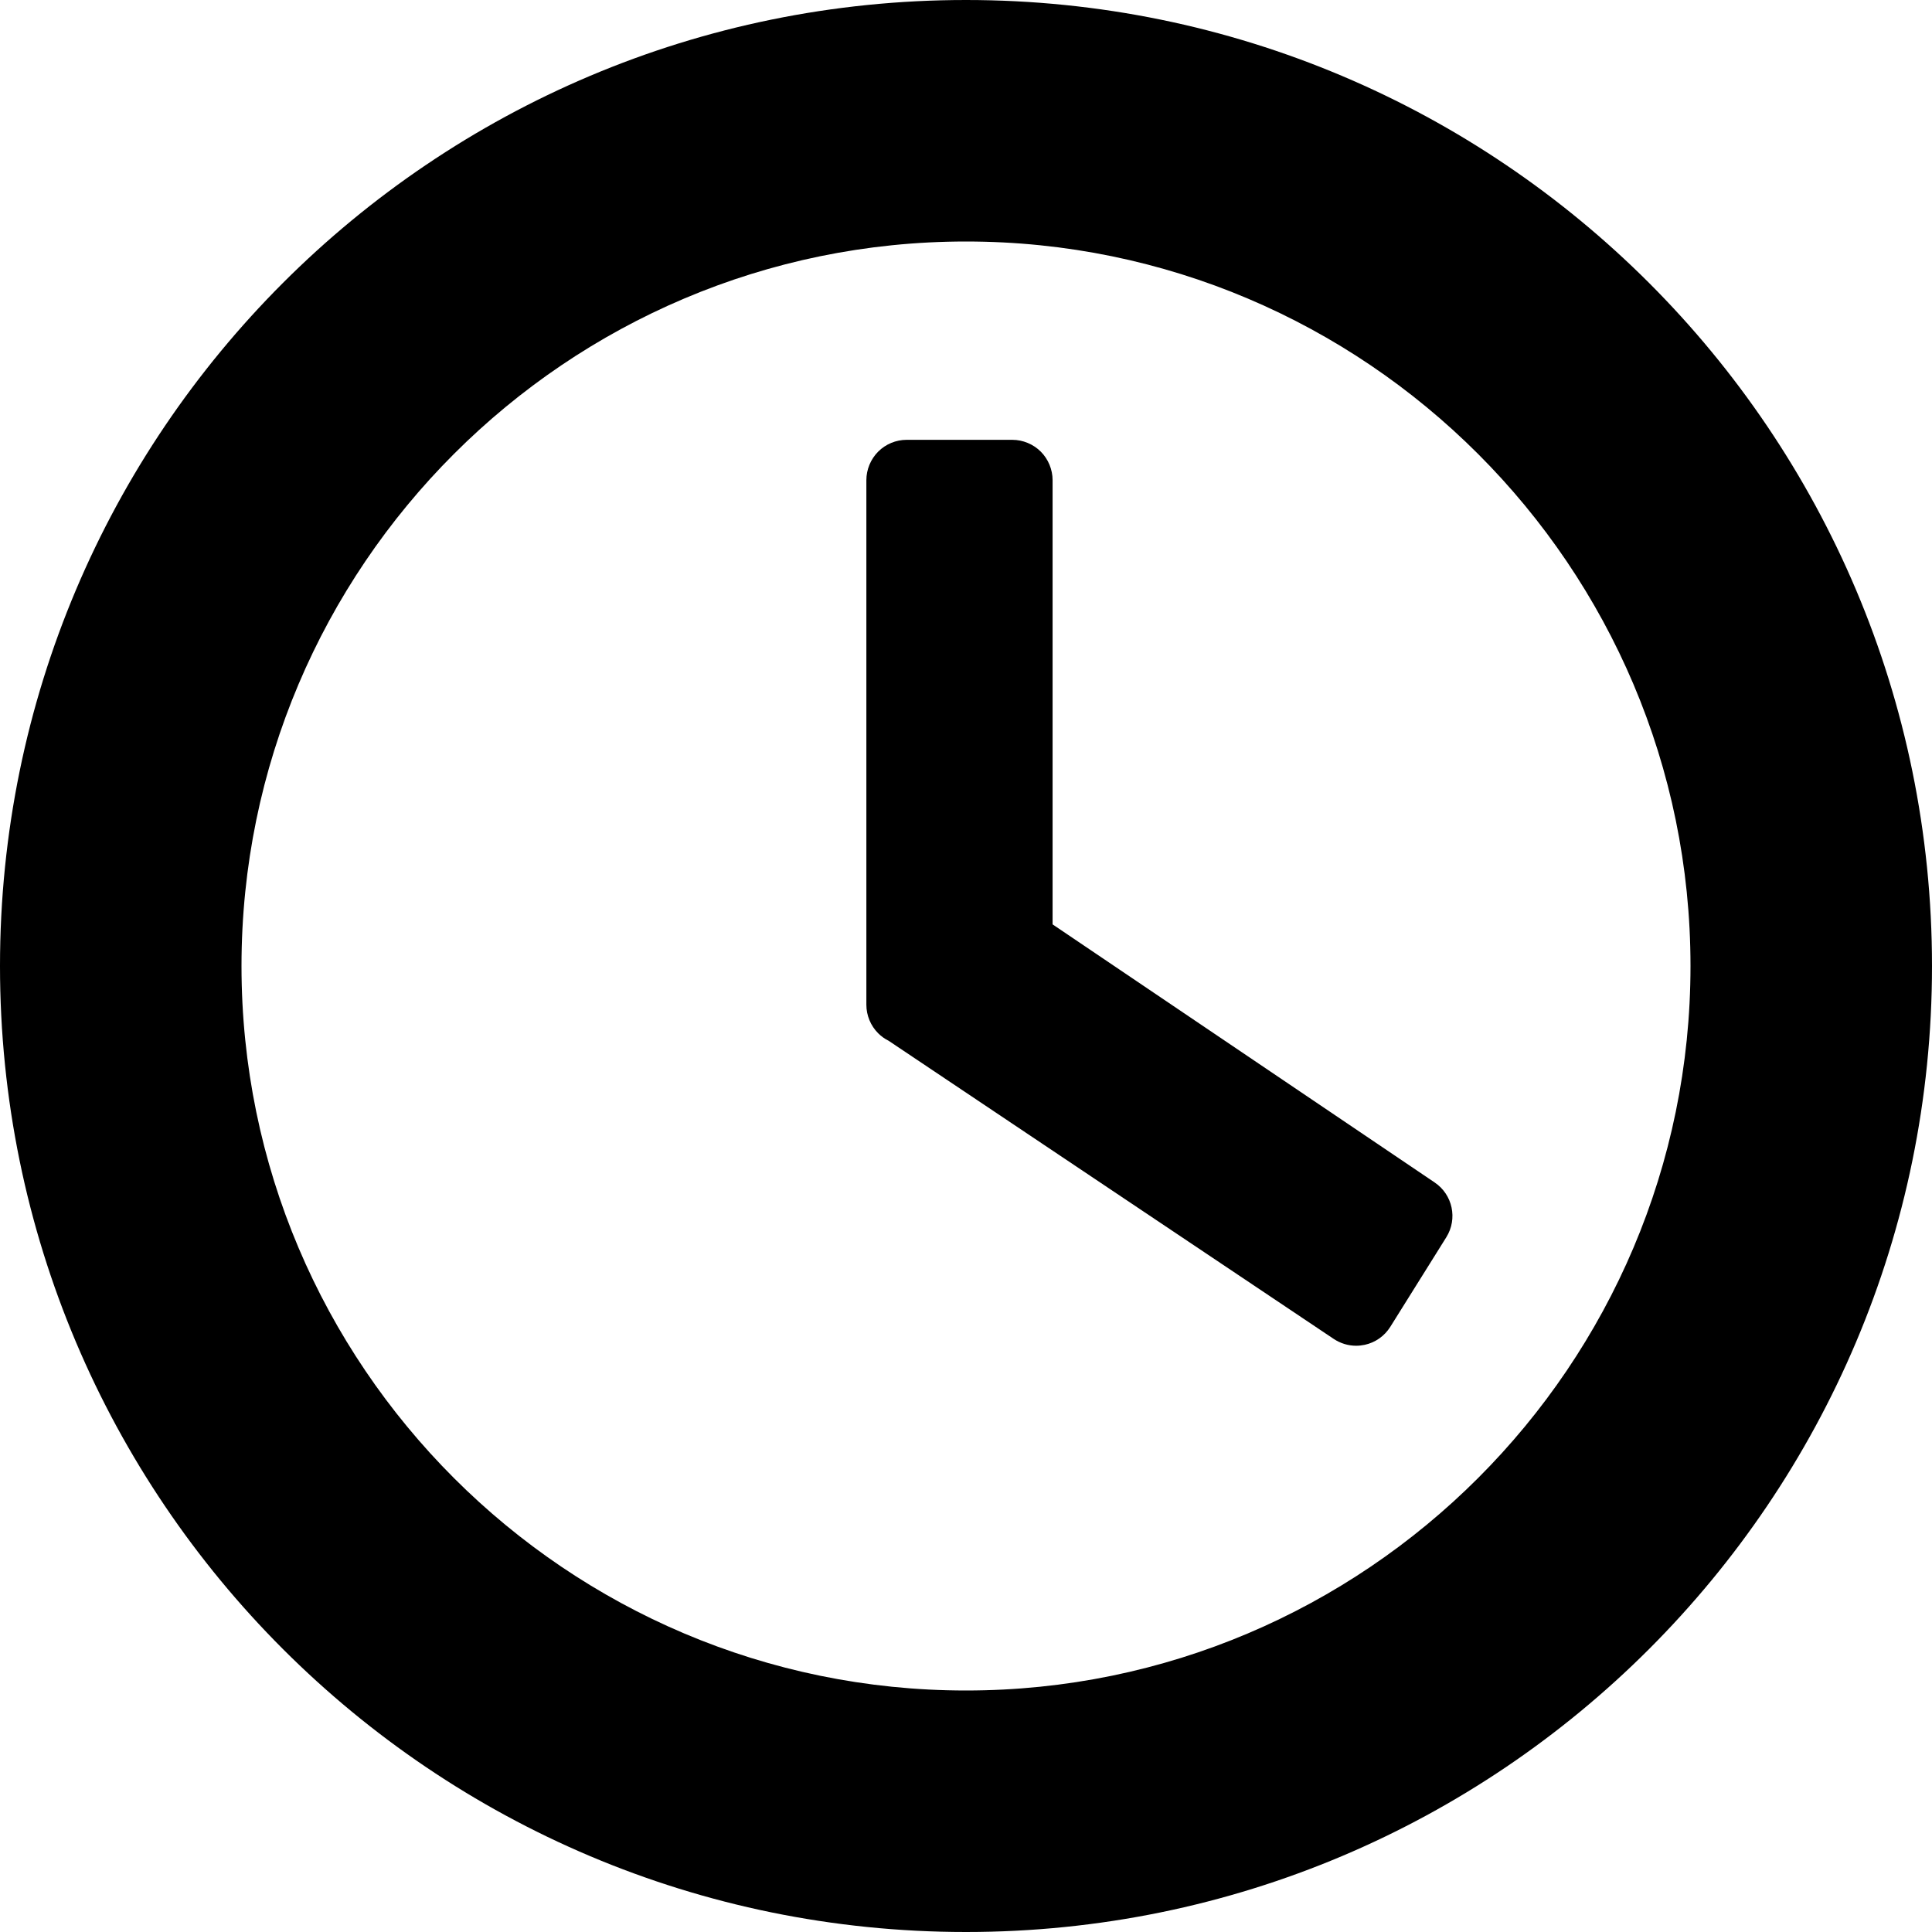 <?xml version="1.0" encoding="utf-8"?>
<!-- Generator: Adobe Illustrator 17.0.0, SVG Export Plug-In . SVG Version: 6.00 Build 0)  -->
<!DOCTYPE svg PUBLIC "-//W3C//DTD SVG 1.1//EN" "http://www.w3.org/Graphics/SVG/1.1/DTD/svg11.dtd">
<svg version="1.1" id="Layer_1" xmlns="http://www.w3.org/2000/svg" xmlns:xlink="http://www.w3.org/1999/xlink" x="0px" y="0px"
	 width="72px" height="72px" viewBox="0 0 72 72" enable-background="new 0 0 72 72" xml:space="preserve">
<g>
	<path d="M36,0C16.118,0,0,16.117,0,36s16.118,36,36,36s36-16.117,36-36S55.882,0,36,0z M36,63C21.112,63,9,50.889,9,36
		C9,21.112,21.112,9,36,9s27,12.112,27,27C63,50.889,50.888,63,36,63z"/>
	<path d="M53.467,44.068l-14.24-9.619V17.893c0-0.395-0.161-0.782-0.44-1.062c-0.279-0.279-0.666-0.44-1.061-0.44h-3.939
		c-0.396,0-0.781,0.16-1.06,0.44c-0.279,0.28-0.44,0.667-0.44,1.062v19.552c0,0.396,0.16,0.782,0.44,1.062
		c0.113,0.113,0.244,0.207,0.387,0.278l16.592,11.114c0.25,0.165,0.539,0.253,0.832,0.253c0.107,0,0.213-0.012,0.318-0.034
		c0.397-0.084,0.74-0.326,0.957-0.672l2.088-3.34C54.328,45.422,54.136,44.519,53.467,44.068z"/>
</g>
</svg>
